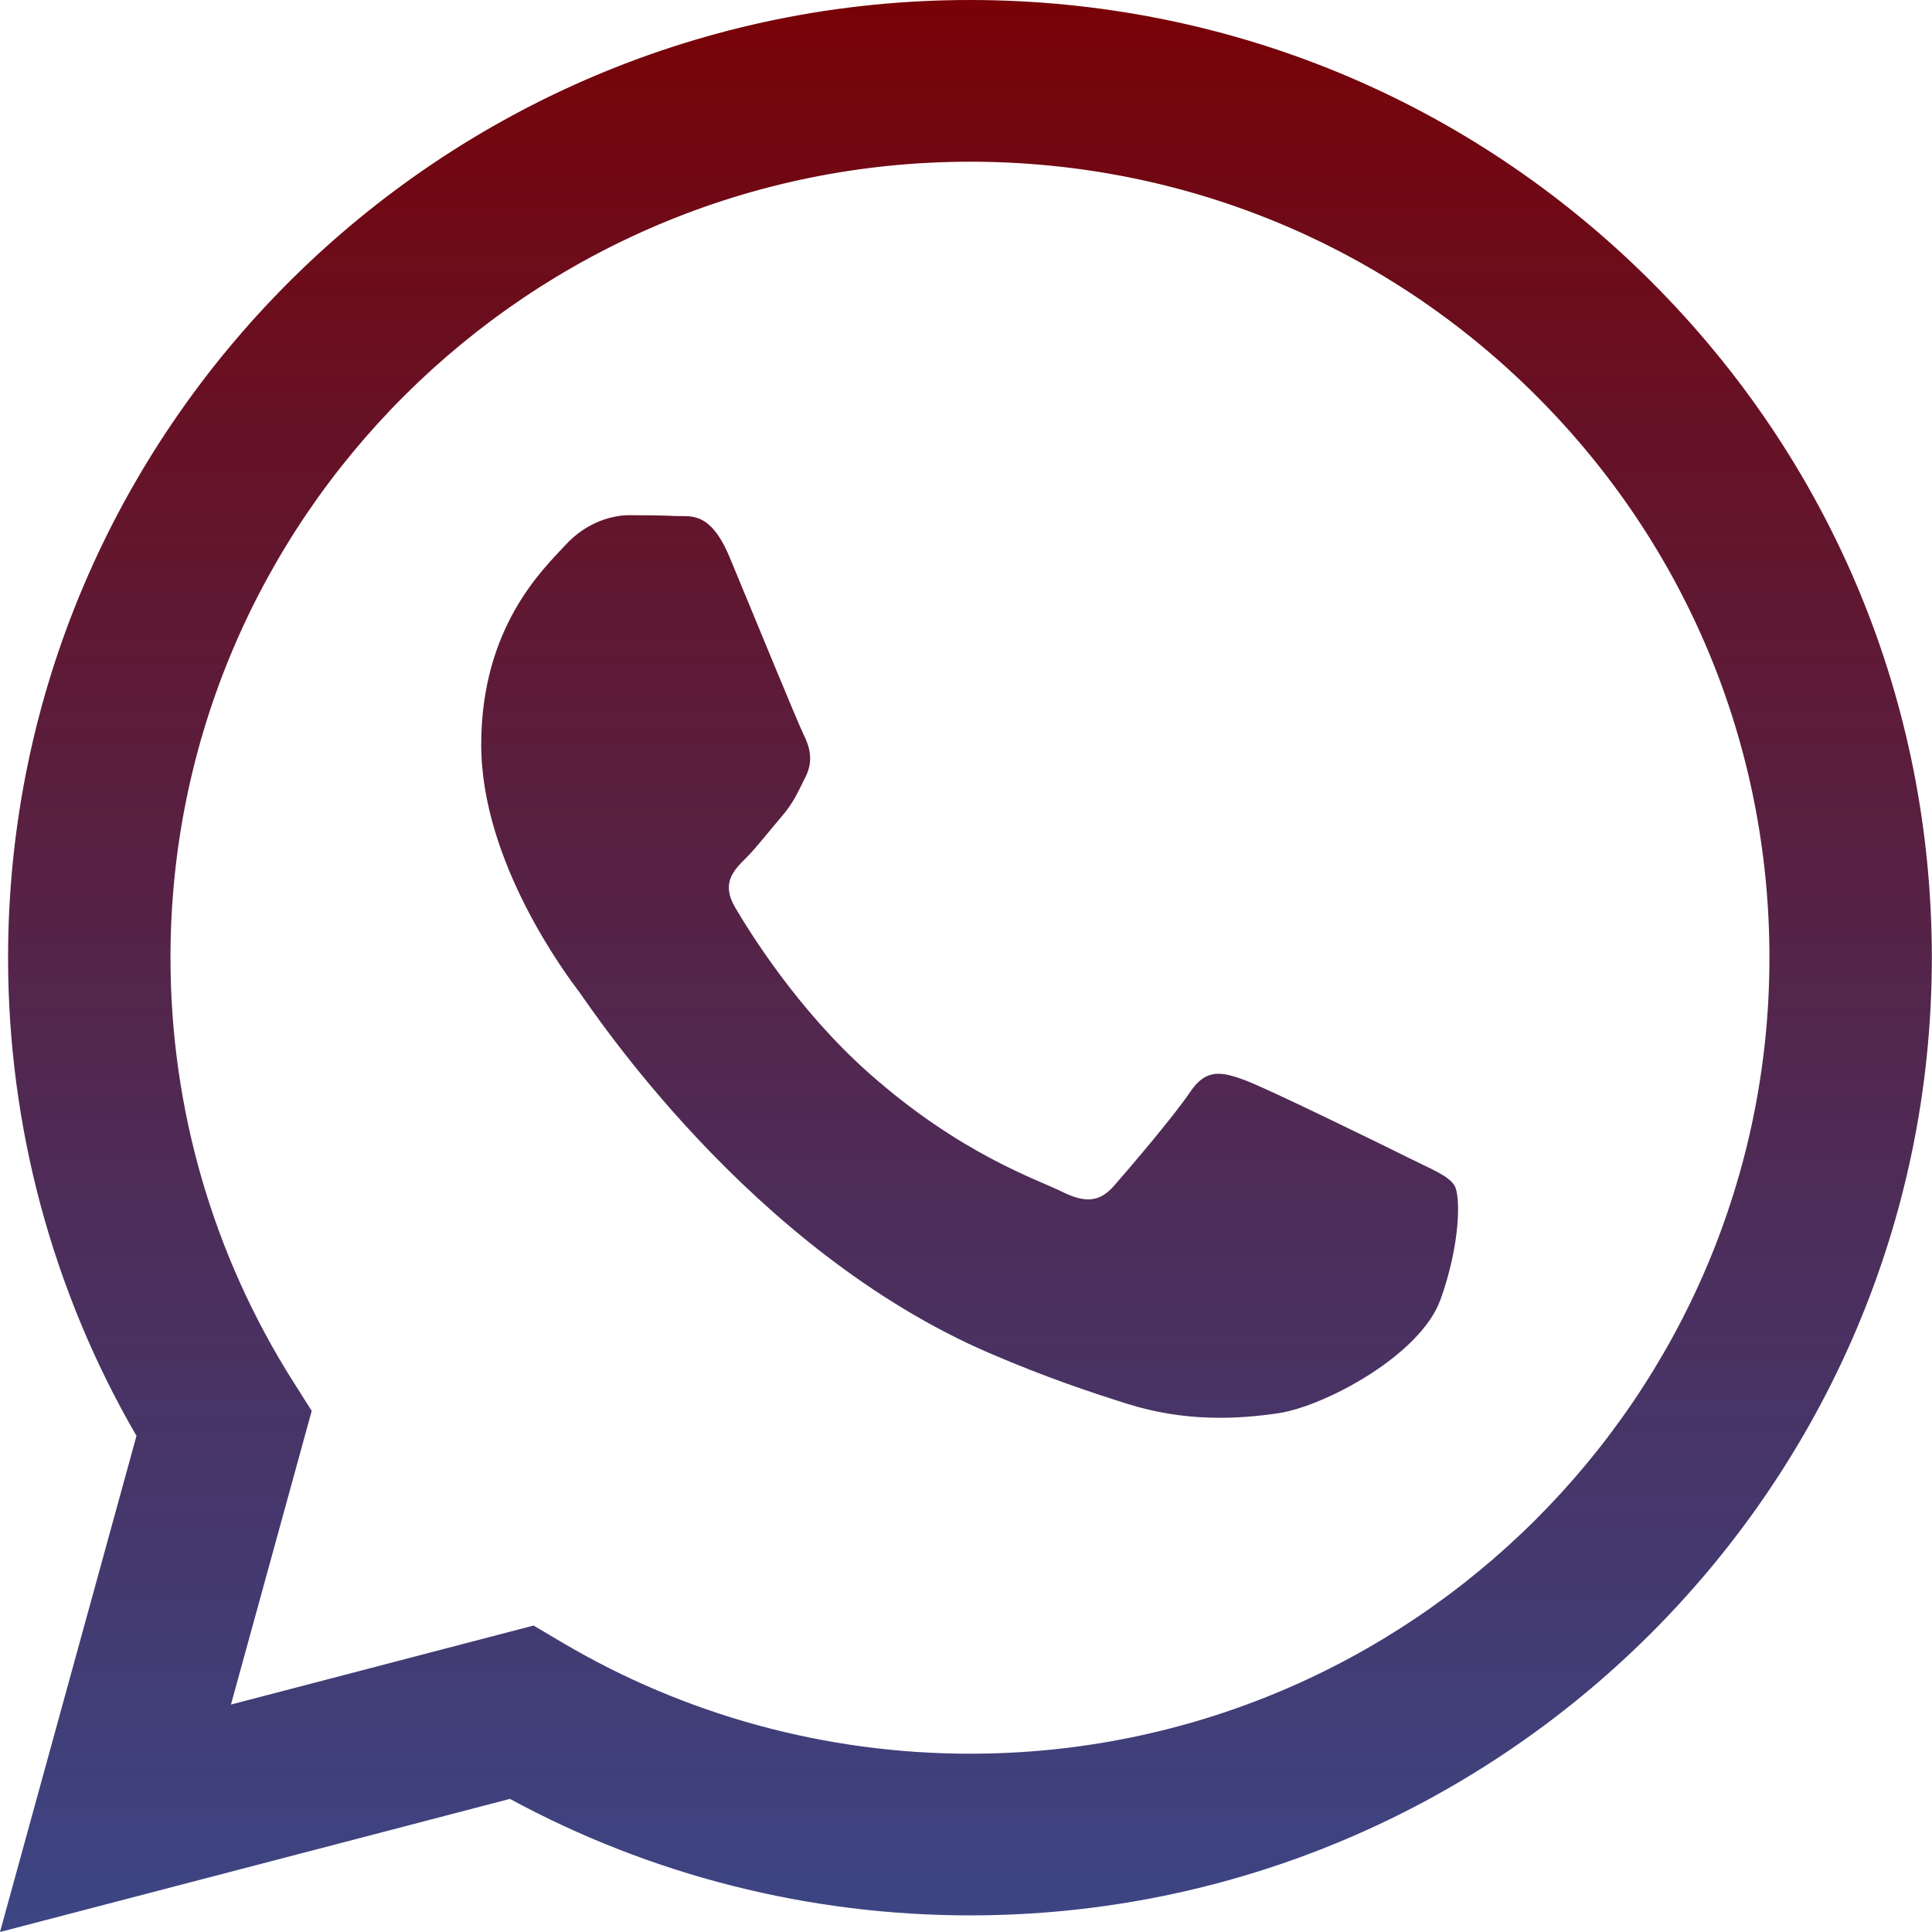 <svg width="50" height="50" viewBox="0 0 50 50" fill="none" xmlns="http://www.w3.org/2000/svg">
<path fill-rule="evenodd" clip-rule="evenodd" d="M42.712 7.266C38.012 2.583 31.762 0.003 25.102 0C11.381 0 0.214 11.114 0.209 24.775C0.207 29.141 1.353 33.404 3.532 37.161L0 50L13.197 46.555C16.832 48.529 20.926 49.569 25.093 49.57H25.103C38.822 49.57 49.991 38.455 49.996 24.794C49.999 18.174 47.412 11.949 42.712 7.266ZM25.103 45.386H25.094C21.382 45.384 17.74 44.392 14.563 42.515L13.808 42.069L5.977 44.114L8.067 36.514L7.575 35.736C5.504 32.457 4.41 28.667 4.412 24.776C4.416 13.422 13.698 4.185 25.111 4.185C30.637 4.187 35.832 6.331 39.739 10.224C43.645 14.116 45.795 19.29 45.793 24.793C45.788 36.148 36.507 45.386 25.103 45.386ZM36.452 29.963C35.83 29.653 32.772 28.155 32.202 27.949C31.631 27.742 31.217 27.639 30.802 28.259C30.388 28.878 29.195 30.273 28.833 30.686C28.47 31.099 28.107 31.151 27.485 30.841C26.863 30.531 24.859 29.877 22.483 27.768C20.634 26.127 19.386 24.099 19.023 23.48C18.66 22.86 18.984 22.525 19.296 22.216C19.575 21.939 19.918 21.493 20.229 21.131C20.54 20.77 20.643 20.512 20.85 20.099C21.058 19.686 20.954 19.324 20.799 19.014C20.643 18.704 19.399 15.657 18.881 14.418C18.376 13.21 17.863 13.374 17.481 13.355C17.119 13.337 16.704 13.333 16.289 13.333C15.875 13.333 15.201 13.488 14.631 14.108C14.06 14.727 12.454 16.225 12.454 19.272C12.454 22.319 14.682 25.263 14.993 25.676C15.304 26.09 19.38 32.343 25.619 35.024C27.103 35.662 28.262 36.043 29.165 36.328C30.655 36.799 32.011 36.733 33.083 36.574C34.278 36.396 36.763 35.076 37.281 33.63C37.8 32.184 37.8 30.944 37.644 30.686C37.489 30.428 37.074 30.273 36.452 29.963Z" fill="url(#paint0_linear_9_121)"/>
<defs>
<linearGradient id="paint0_linear_9_121" x1="24.998" y1="0" x2="24.998" y2="50" gradientUnits="userSpaceOnUse">
<stop stop-color="#780206"/>
<stop offset="1" stop-color="#061161" stop-opacity="0.78"/>
</linearGradient>
</defs>
</svg>

